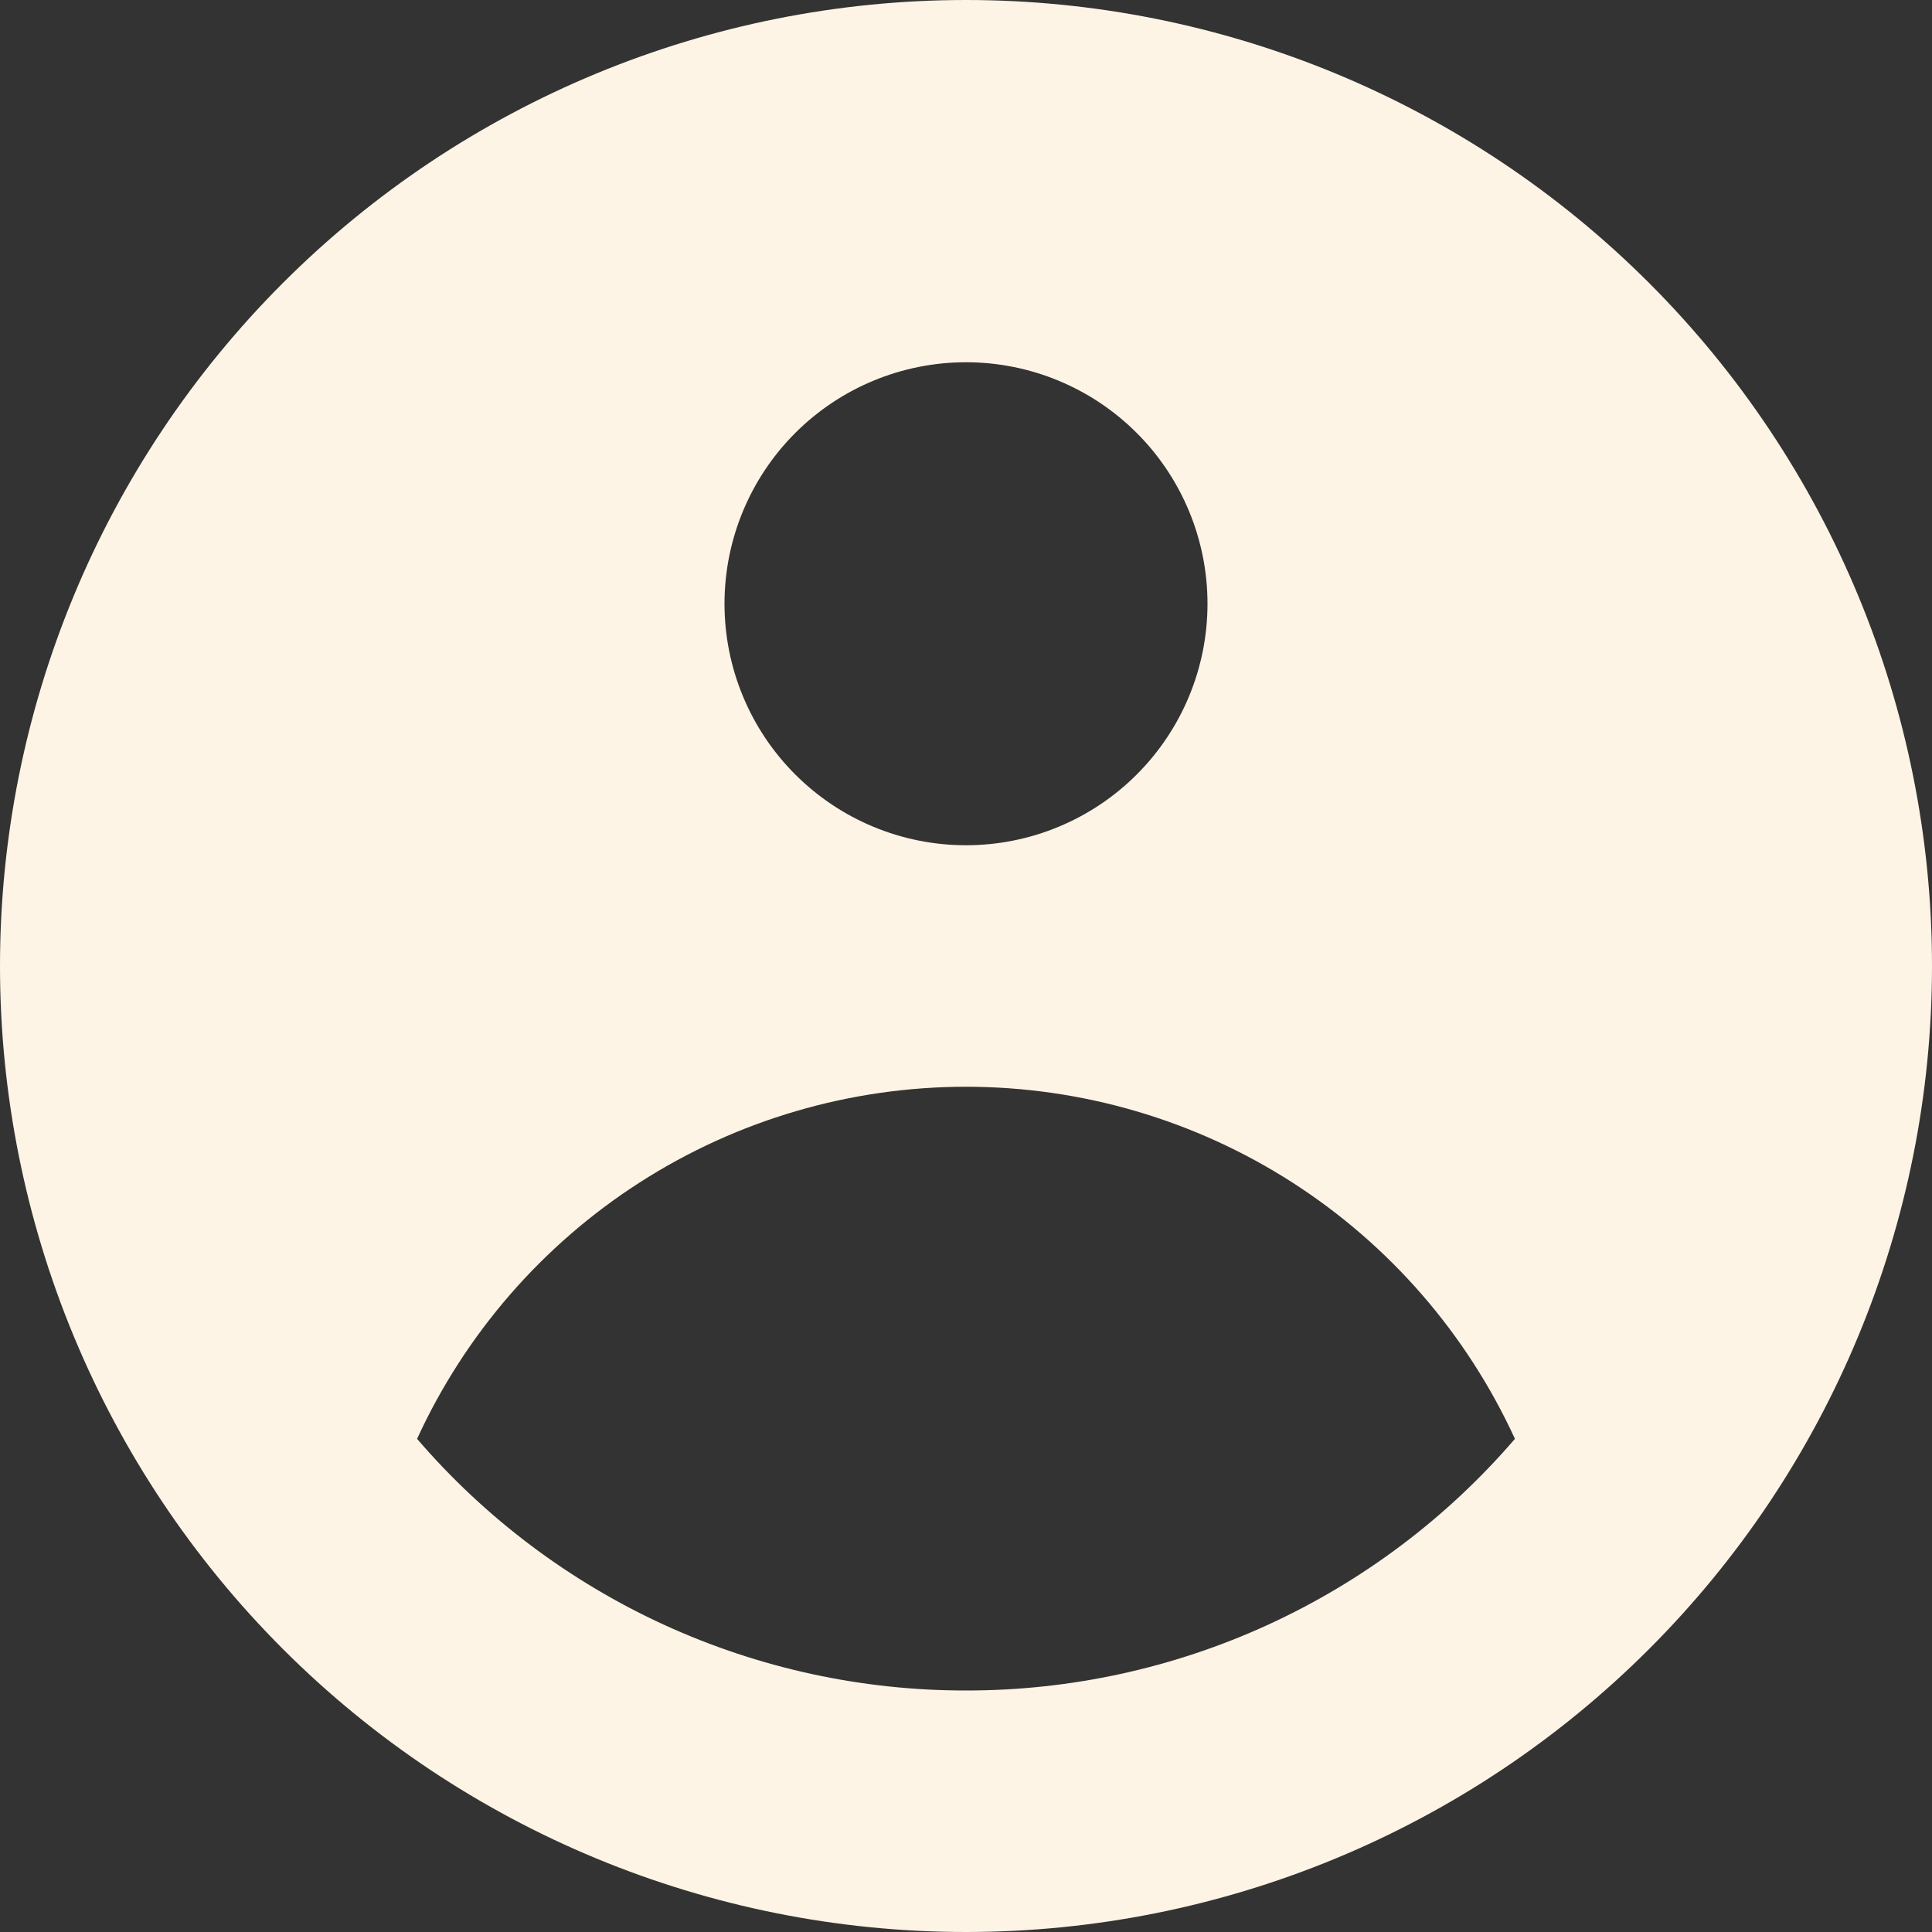 <svg width="40" height="40" viewBox="0 0 40 40" fill="none" xmlns="http://www.w3.org/2000/svg">
<rect x="0" y="0" width="40" height="40" fill="#333333" stroke="none"/>
<path fill-rule="evenodd" clip-rule="evenodd" d="M40 20C40 25.304 37.893 30.391 34.142 34.142C30.391 37.893 25.304 40 20 40C14.696 40 9.609 37.893 5.858 34.142C2.107 30.391 0 25.304 0 20C0 14.696 2.107 9.609 5.858 5.858C9.609 2.107 14.696 0 20 0C25.304 0 30.391 2.107 34.142 5.858C37.893 9.609 40 14.696 40 20ZM25 12.5C25 13.826 24.473 15.098 23.535 16.035C22.598 16.973 21.326 17.5 20 17.5C18.674 17.5 17.402 16.973 16.465 16.035C15.527 15.098 15 13.826 15 12.5C15 11.174 15.527 9.902 16.465 8.964C17.402 8.027 18.674 7.5 20 7.5C21.326 7.5 22.598 8.027 23.535 8.964C24.473 9.902 25 11.174 25 12.5ZM20 22.5C17.607 22.5 15.263 23.186 13.248 24.479C11.234 25.771 9.633 27.614 8.635 29.79C10.042 31.427 11.786 32.739 13.747 33.639C15.709 34.538 17.842 35.002 20 35C22.158 35.002 24.291 34.538 26.253 33.639C28.214 32.739 29.958 31.427 31.365 29.79C30.367 27.614 28.766 25.771 26.752 24.479C24.737 23.186 22.393 22.5 20 22.5Z" fill="#FEF4E5"/>
</svg>
